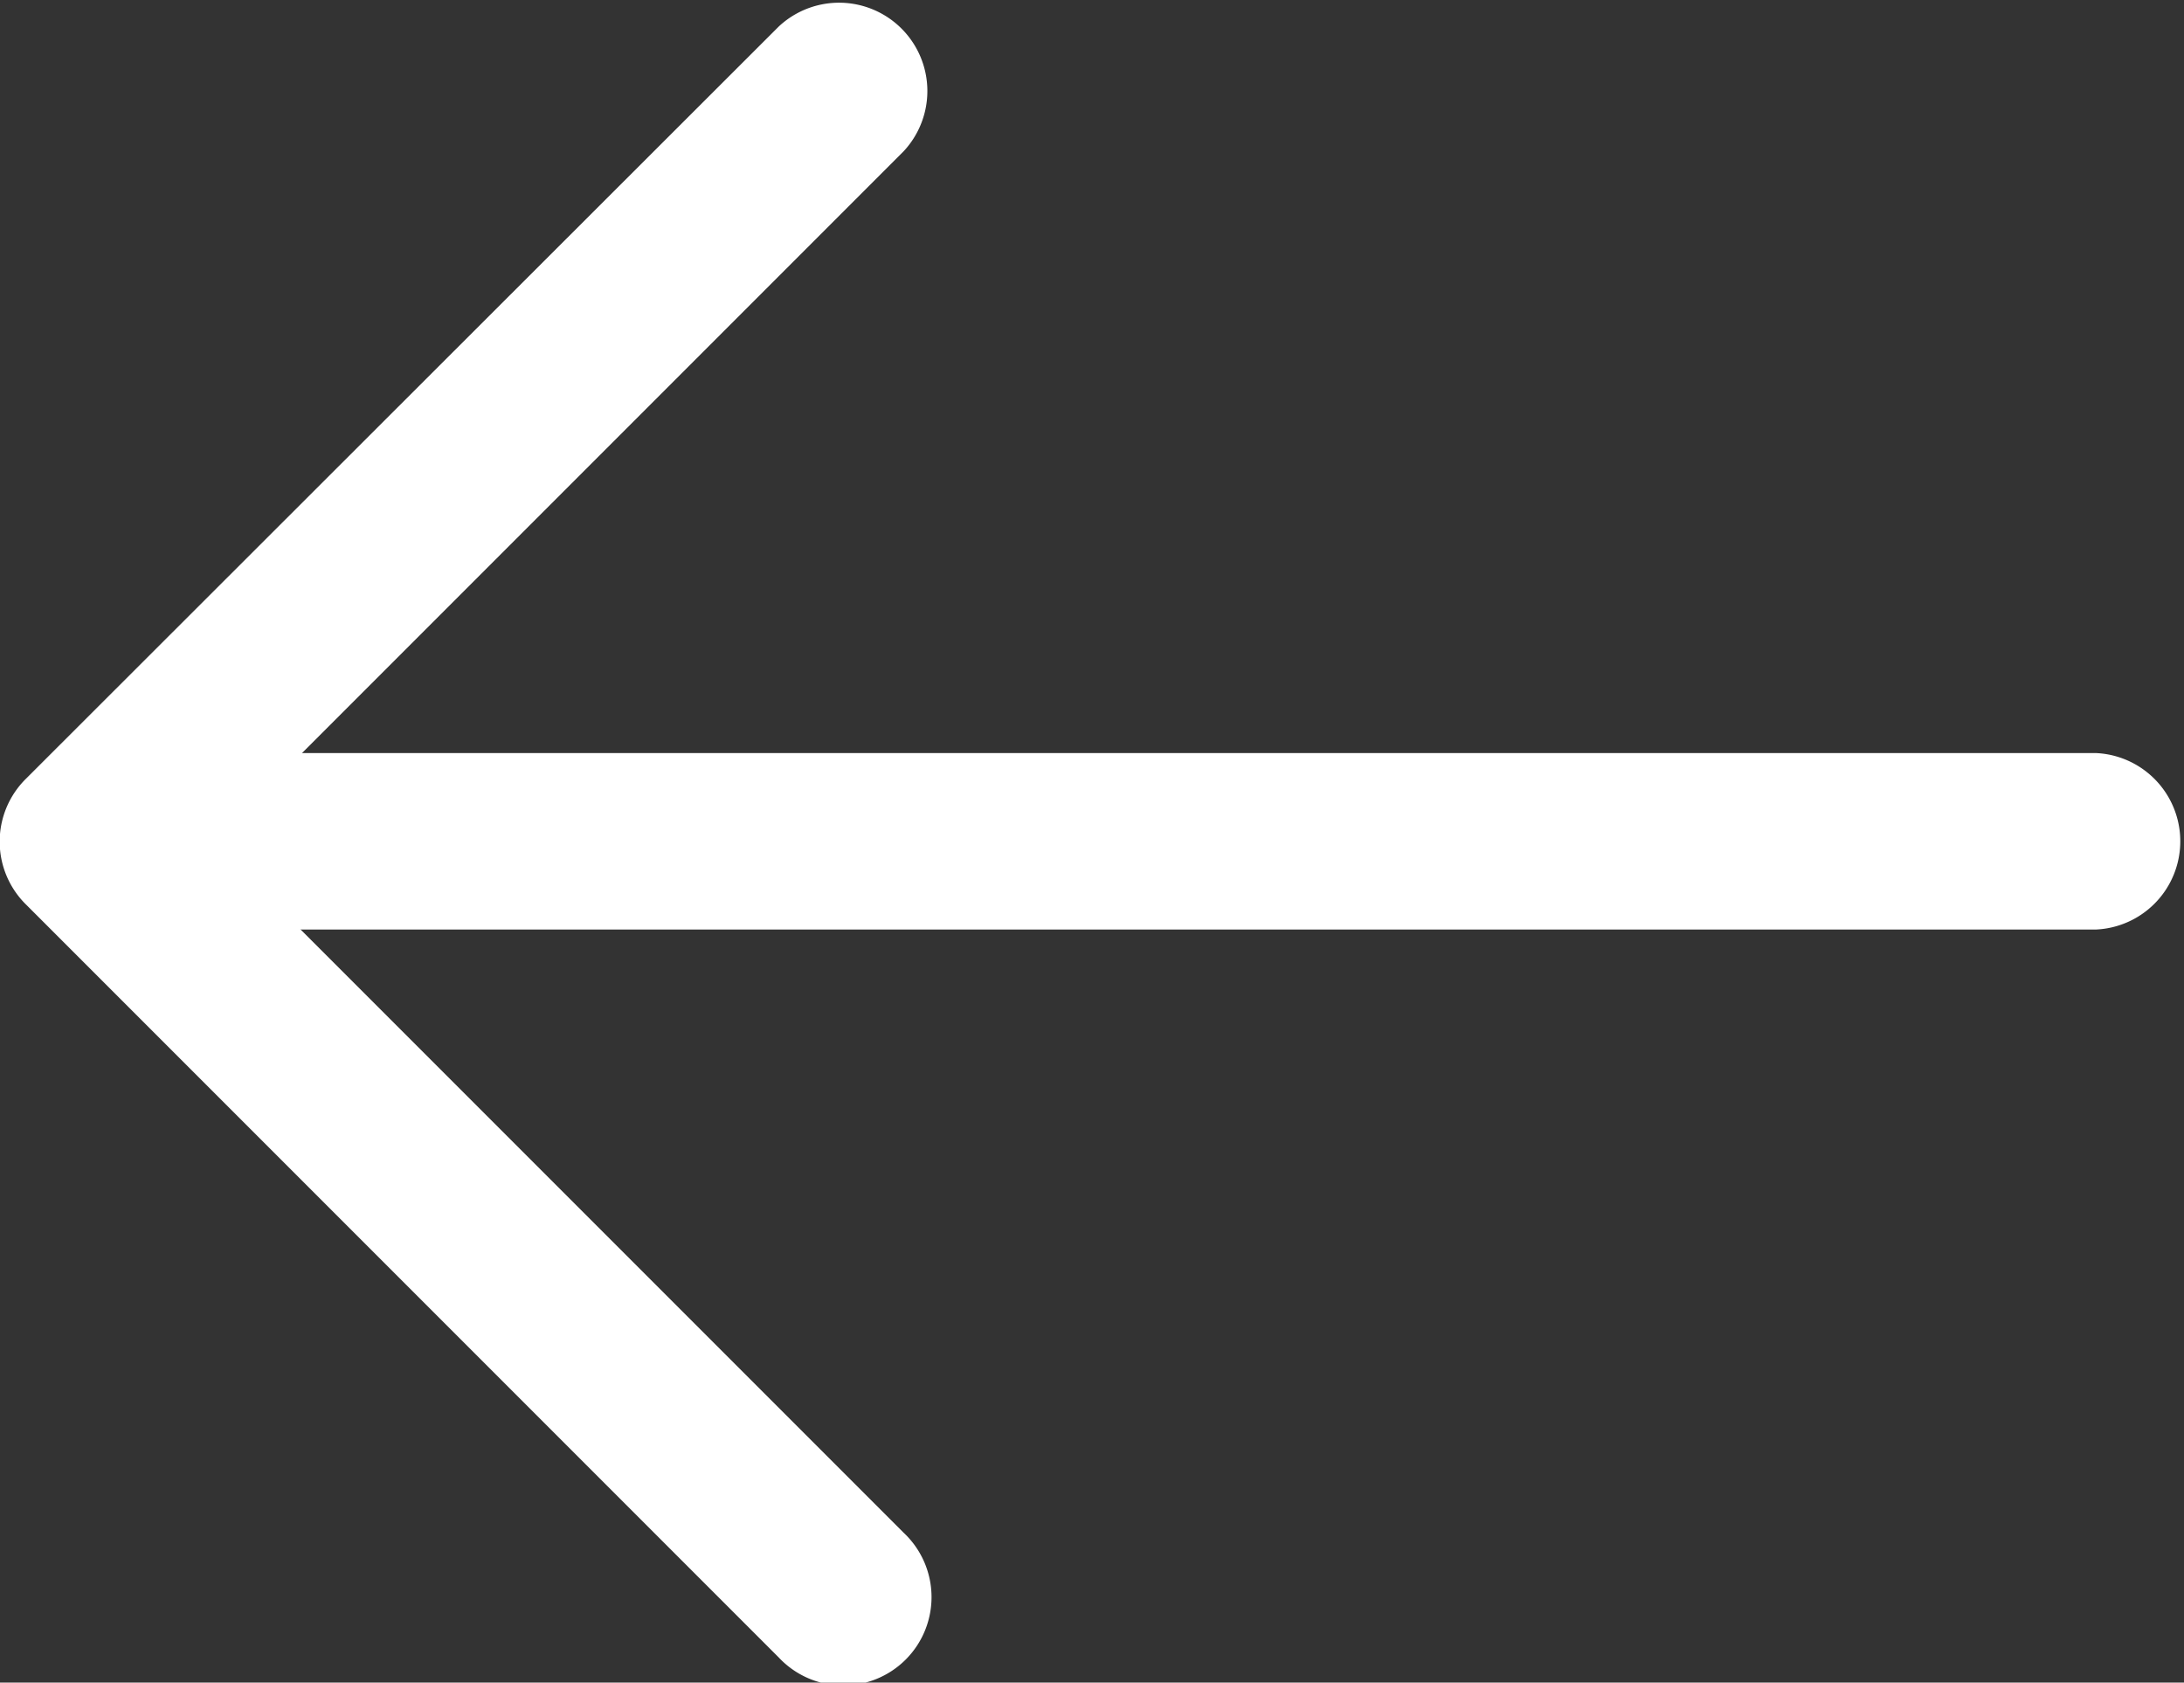 <svg id="_133-right-arrow" data-name="133-right-arrow" xmlns="http://www.w3.org/2000/svg" width="14" height="10.783" viewBox="0 0 14 10.783">
  <rect x="0" y="0" width="14" height="10.783" fill="#333333" stroke="none"/>
  <g id="Group_740" data-name="Group 740" transform="translate(0 4.826)">
    <g id="Group_739" data-name="Group 739">
      <path id="Path_382" data-name="Path 382" d="M.566,235.318H13.434a.566.566,0,0,1,0,1.131H.566a.566.566,0,0,1,0-1.131Z" transform="translate(0 -235.318)" fill="#FFFFFF"/>
    </g>
  </g>
  <g id="Group_742" data-name="Group 742" transform="translate(0 0)">
    <g id="Group_741" data-name="Group 741">
      <path id="Path_383" data-name="Path 383" d="M294.314,63.821,299.14,59a.566.566,0,0,1,.8.8l-4.426,4.426,4.426,4.426a.566.566,0,1,1-.8.8l-4.826-4.826A.566.566,0,0,1,294.314,63.821Z" transform="translate(-294.148 -58.83)" fill="#FFFFFF"/>
    </g>
  </g>
</svg>
